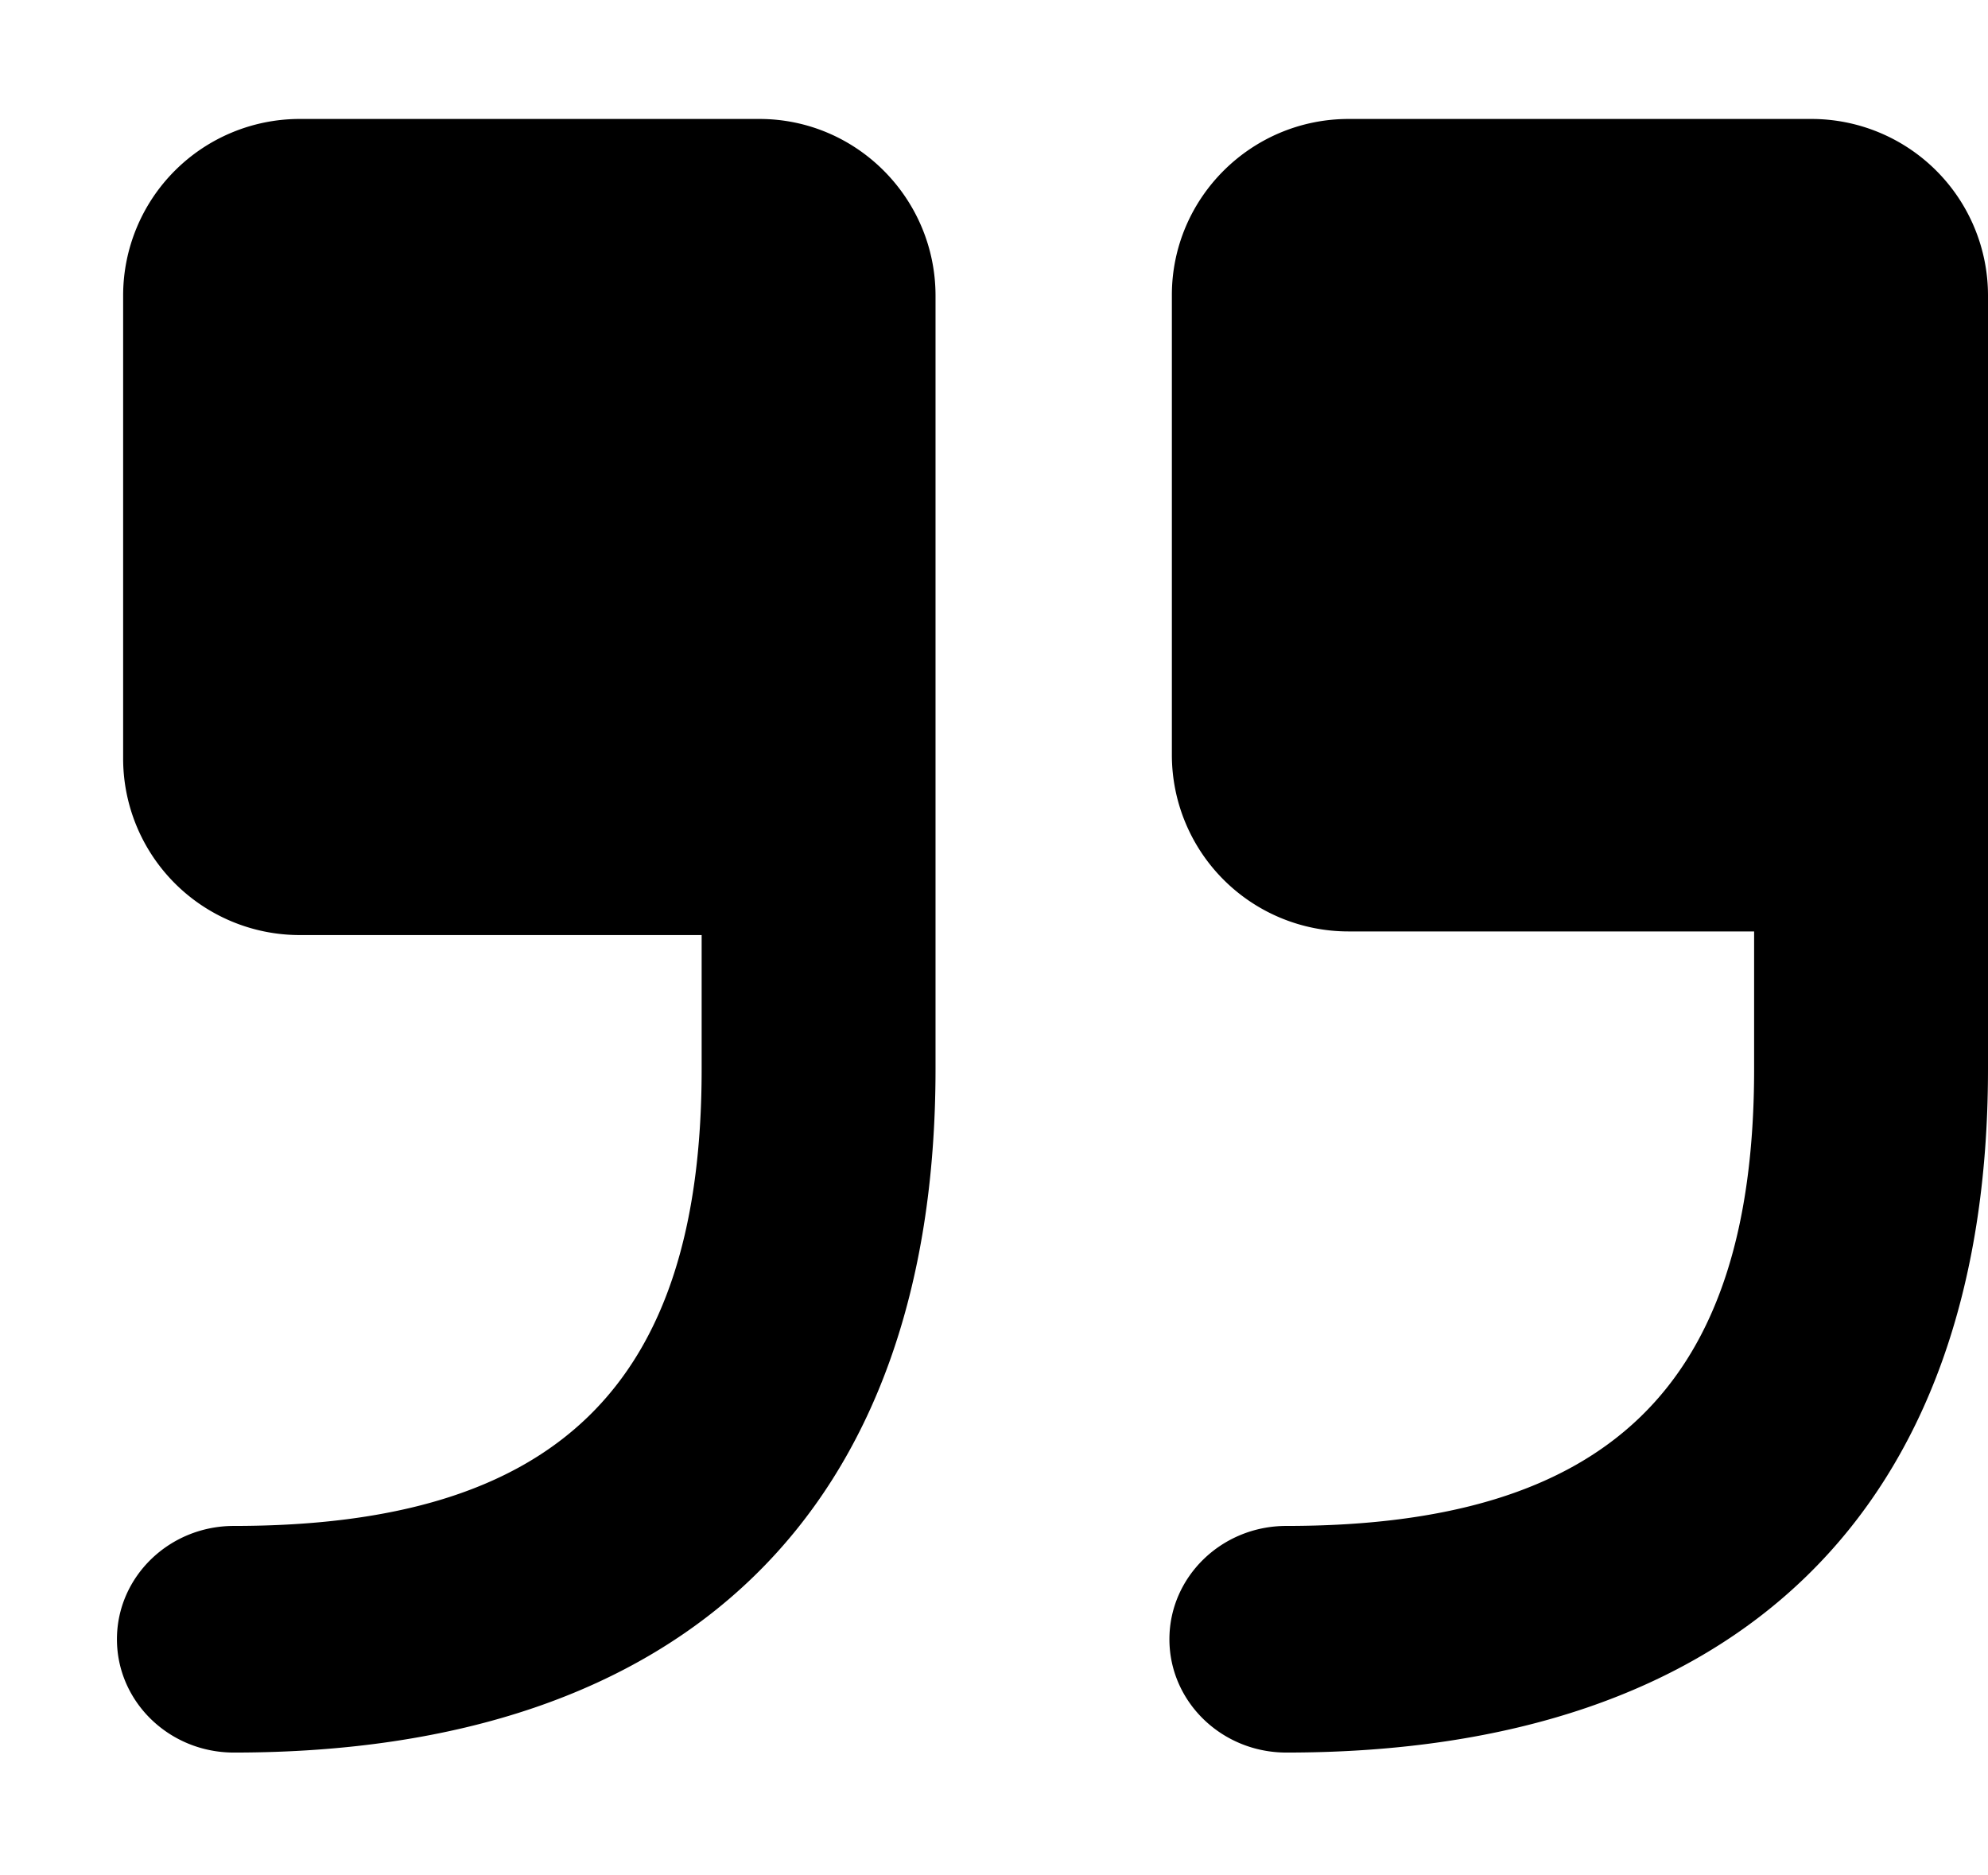 <svg xmlns="http://www.w3.org/2000/svg" width="3em" height="2.83em" viewBox="0 0 17 16"><path fill="currentColor" fill-rule="evenodd" d="M2 14.969c-.553 0-1-.435-1-.969s.447-.969 1-.969c2.757 0 4-1.201 4-3.907V7.978H2.559a1.51 1.51 0 0 1-1.506-1.511V2.511A1.51 1.51 0 0 1 2.559.999h3.935C7.324.999 8 1.677 8 2.511v6.612c0 3.775-2.141 5.846-6 5.846m9 0c-.553 0-1-.435-1-.969s.447-.969 1-.969c2.757 0 4-1.201 4-3.907V7.947h-3.467a1.51 1.51 0 0 1-1.512-1.506V2.505c0-.83.678-1.506 1.512-1.506h3.955A1.51 1.51 0 0 1 17 2.505v6.618c0 3.775-2.141 5.846-6 5.846"/></svg>